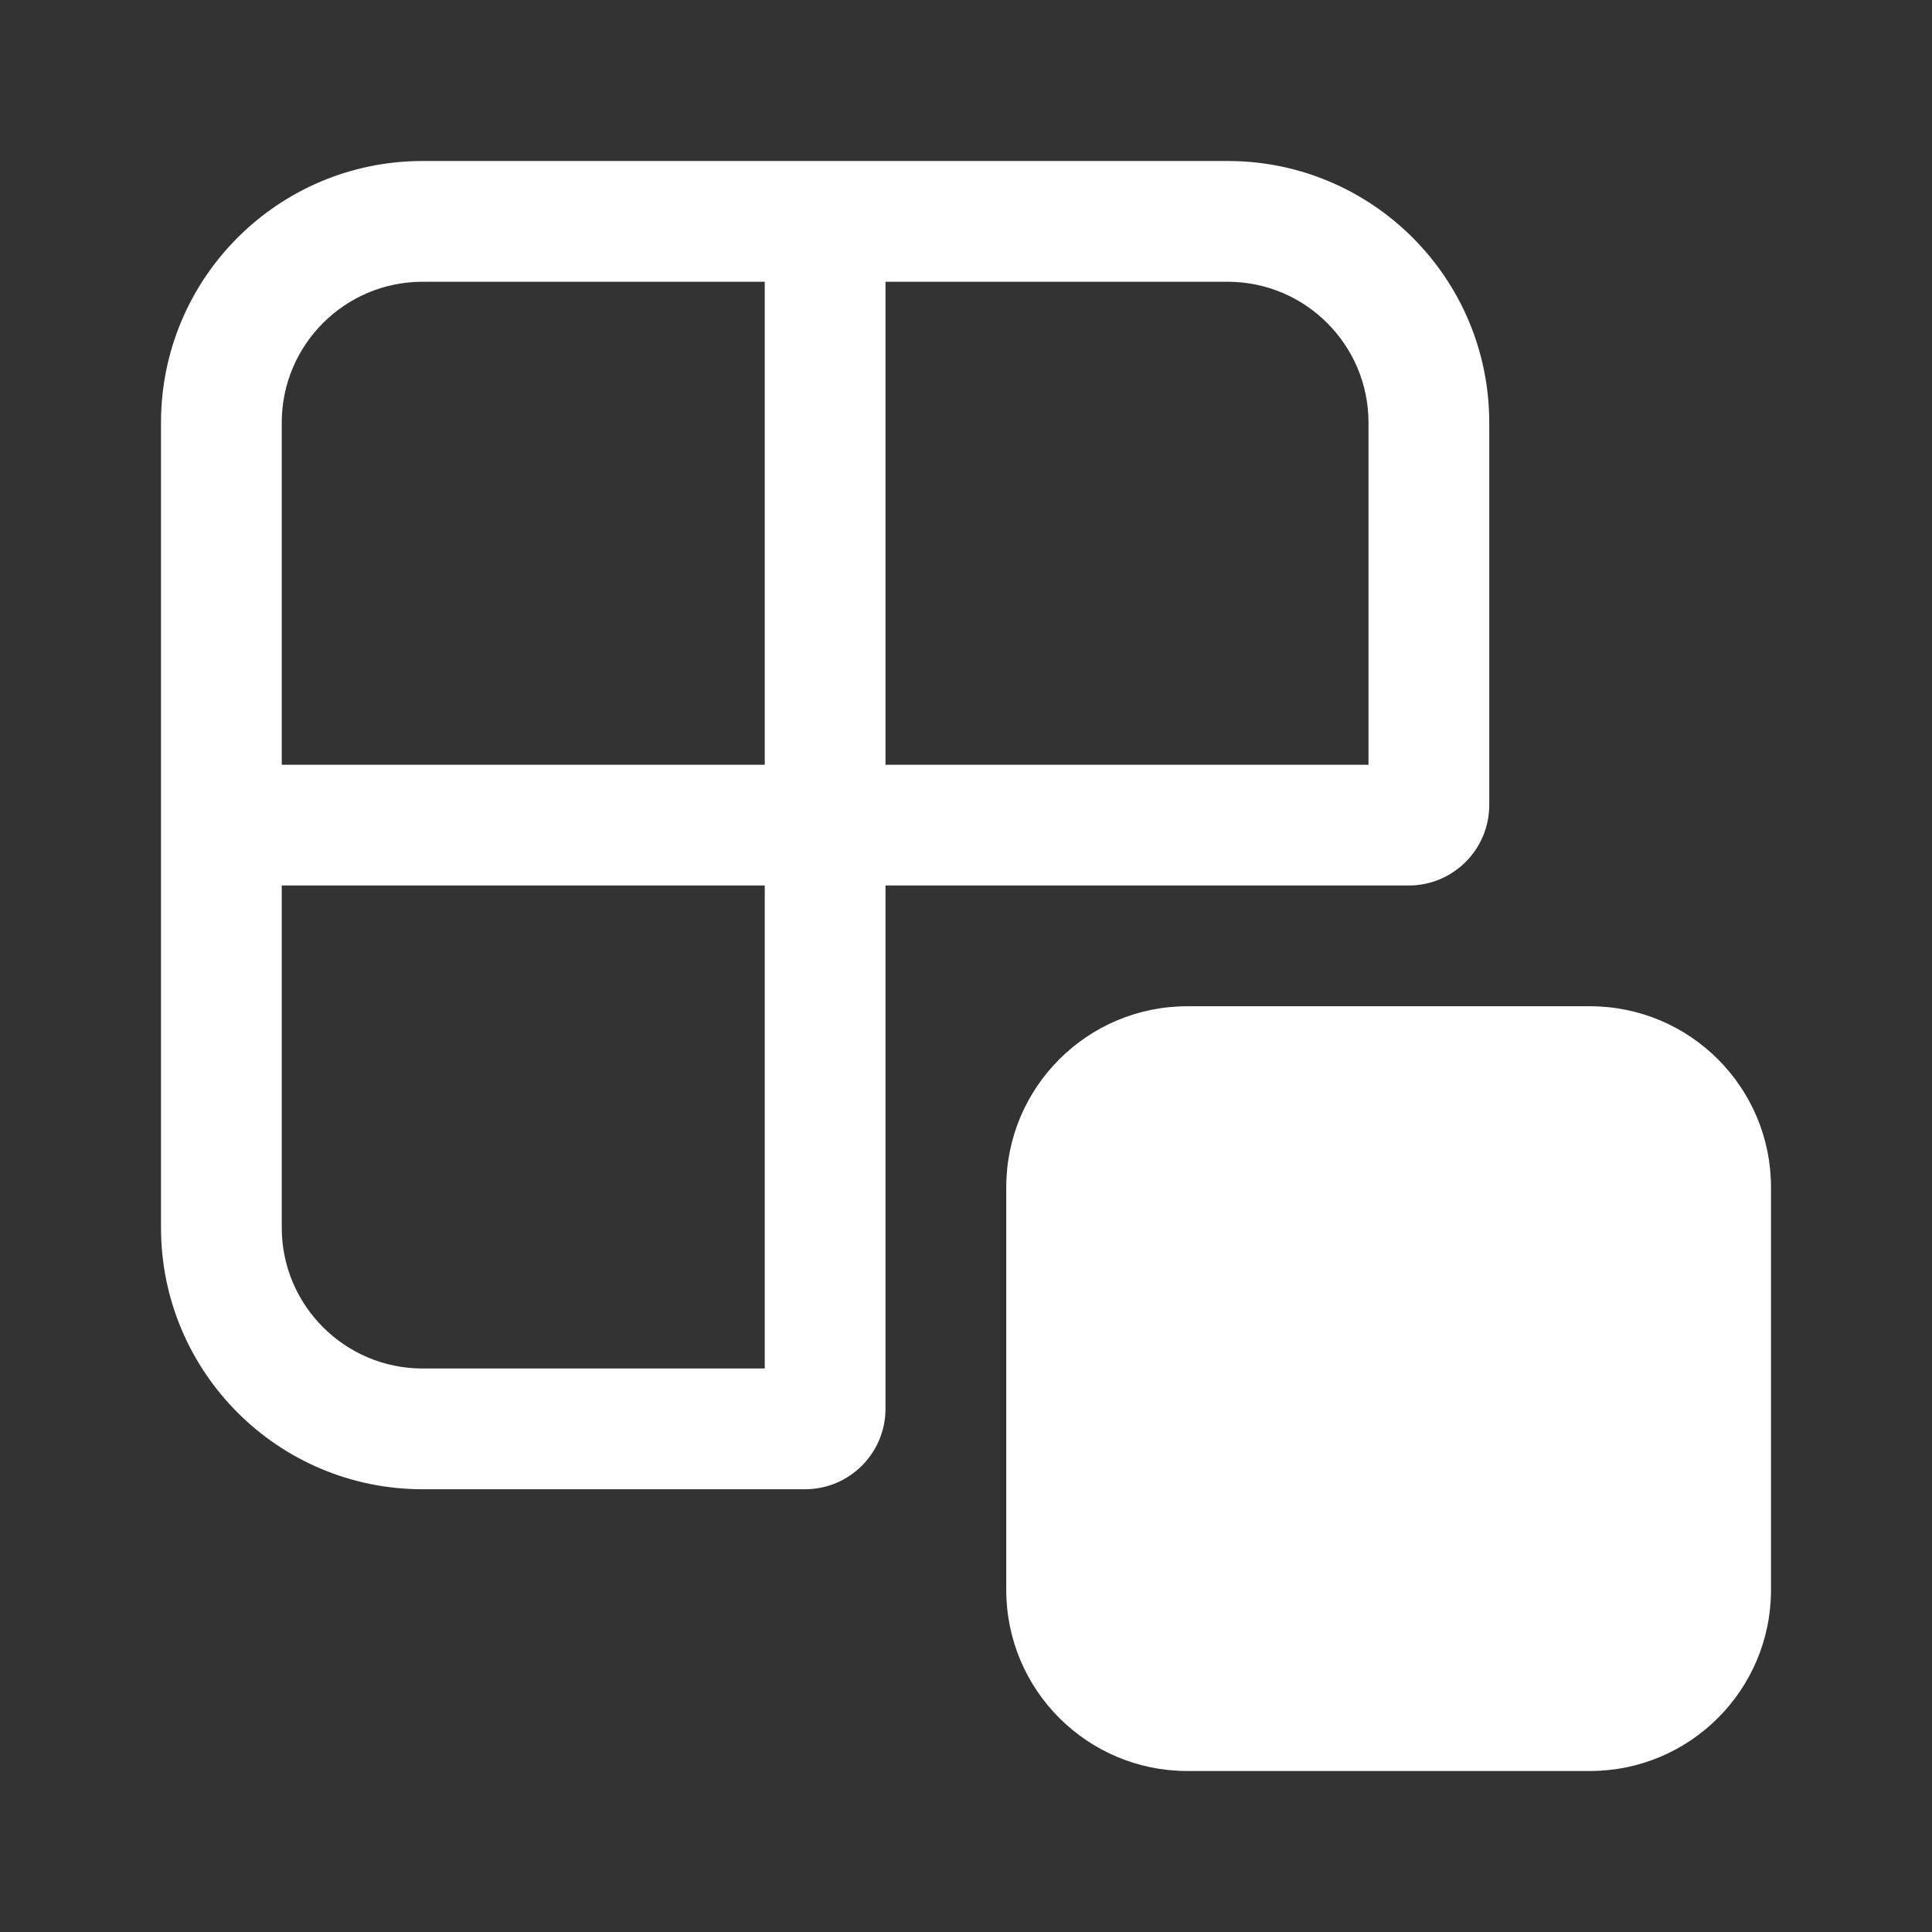 <svg width="24" height="24" viewBox="0 0 24 24" fill="none" xmlns="http://www.w3.org/2000/svg">
<rect x="0" y="0" width="24" height="24" fill="#333333" stroke="none"/>
<path d="M2 5.25C2 3.455 3.455 2 5.25 2H15.25C17.045 2 18.5 3.455 18.5 5.25V10C18.5 10.552 18.052 11 17.5 11H11V17.5C11 18.052 10.552 18.5 10 18.5H5.25C3.455 18.5 2 17.045 2 15.25V5.25ZM17 5.25C17 4.284 16.216 3.5 15.25 3.5H11V9.5H17V5.25ZM9.5 3.5H5.25C4.284 3.5 3.5 4.284 3.5 5.25V9.5H9.5V3.5ZM3.5 15.25C3.5 16.216 4.284 17 5.25 17H9.5V11H3.5V15.25ZM12.5 14.75C12.5 13.507 13.507 12.5 14.75 12.5H19.75C20.993 12.5 22 13.507 22 14.75V19.75C22 20.993 20.993 22 19.75 22H14.75C13.507 22 12.5 20.993 12.5 19.75V14.75Z" fill="#ffffff"/>
</svg>
